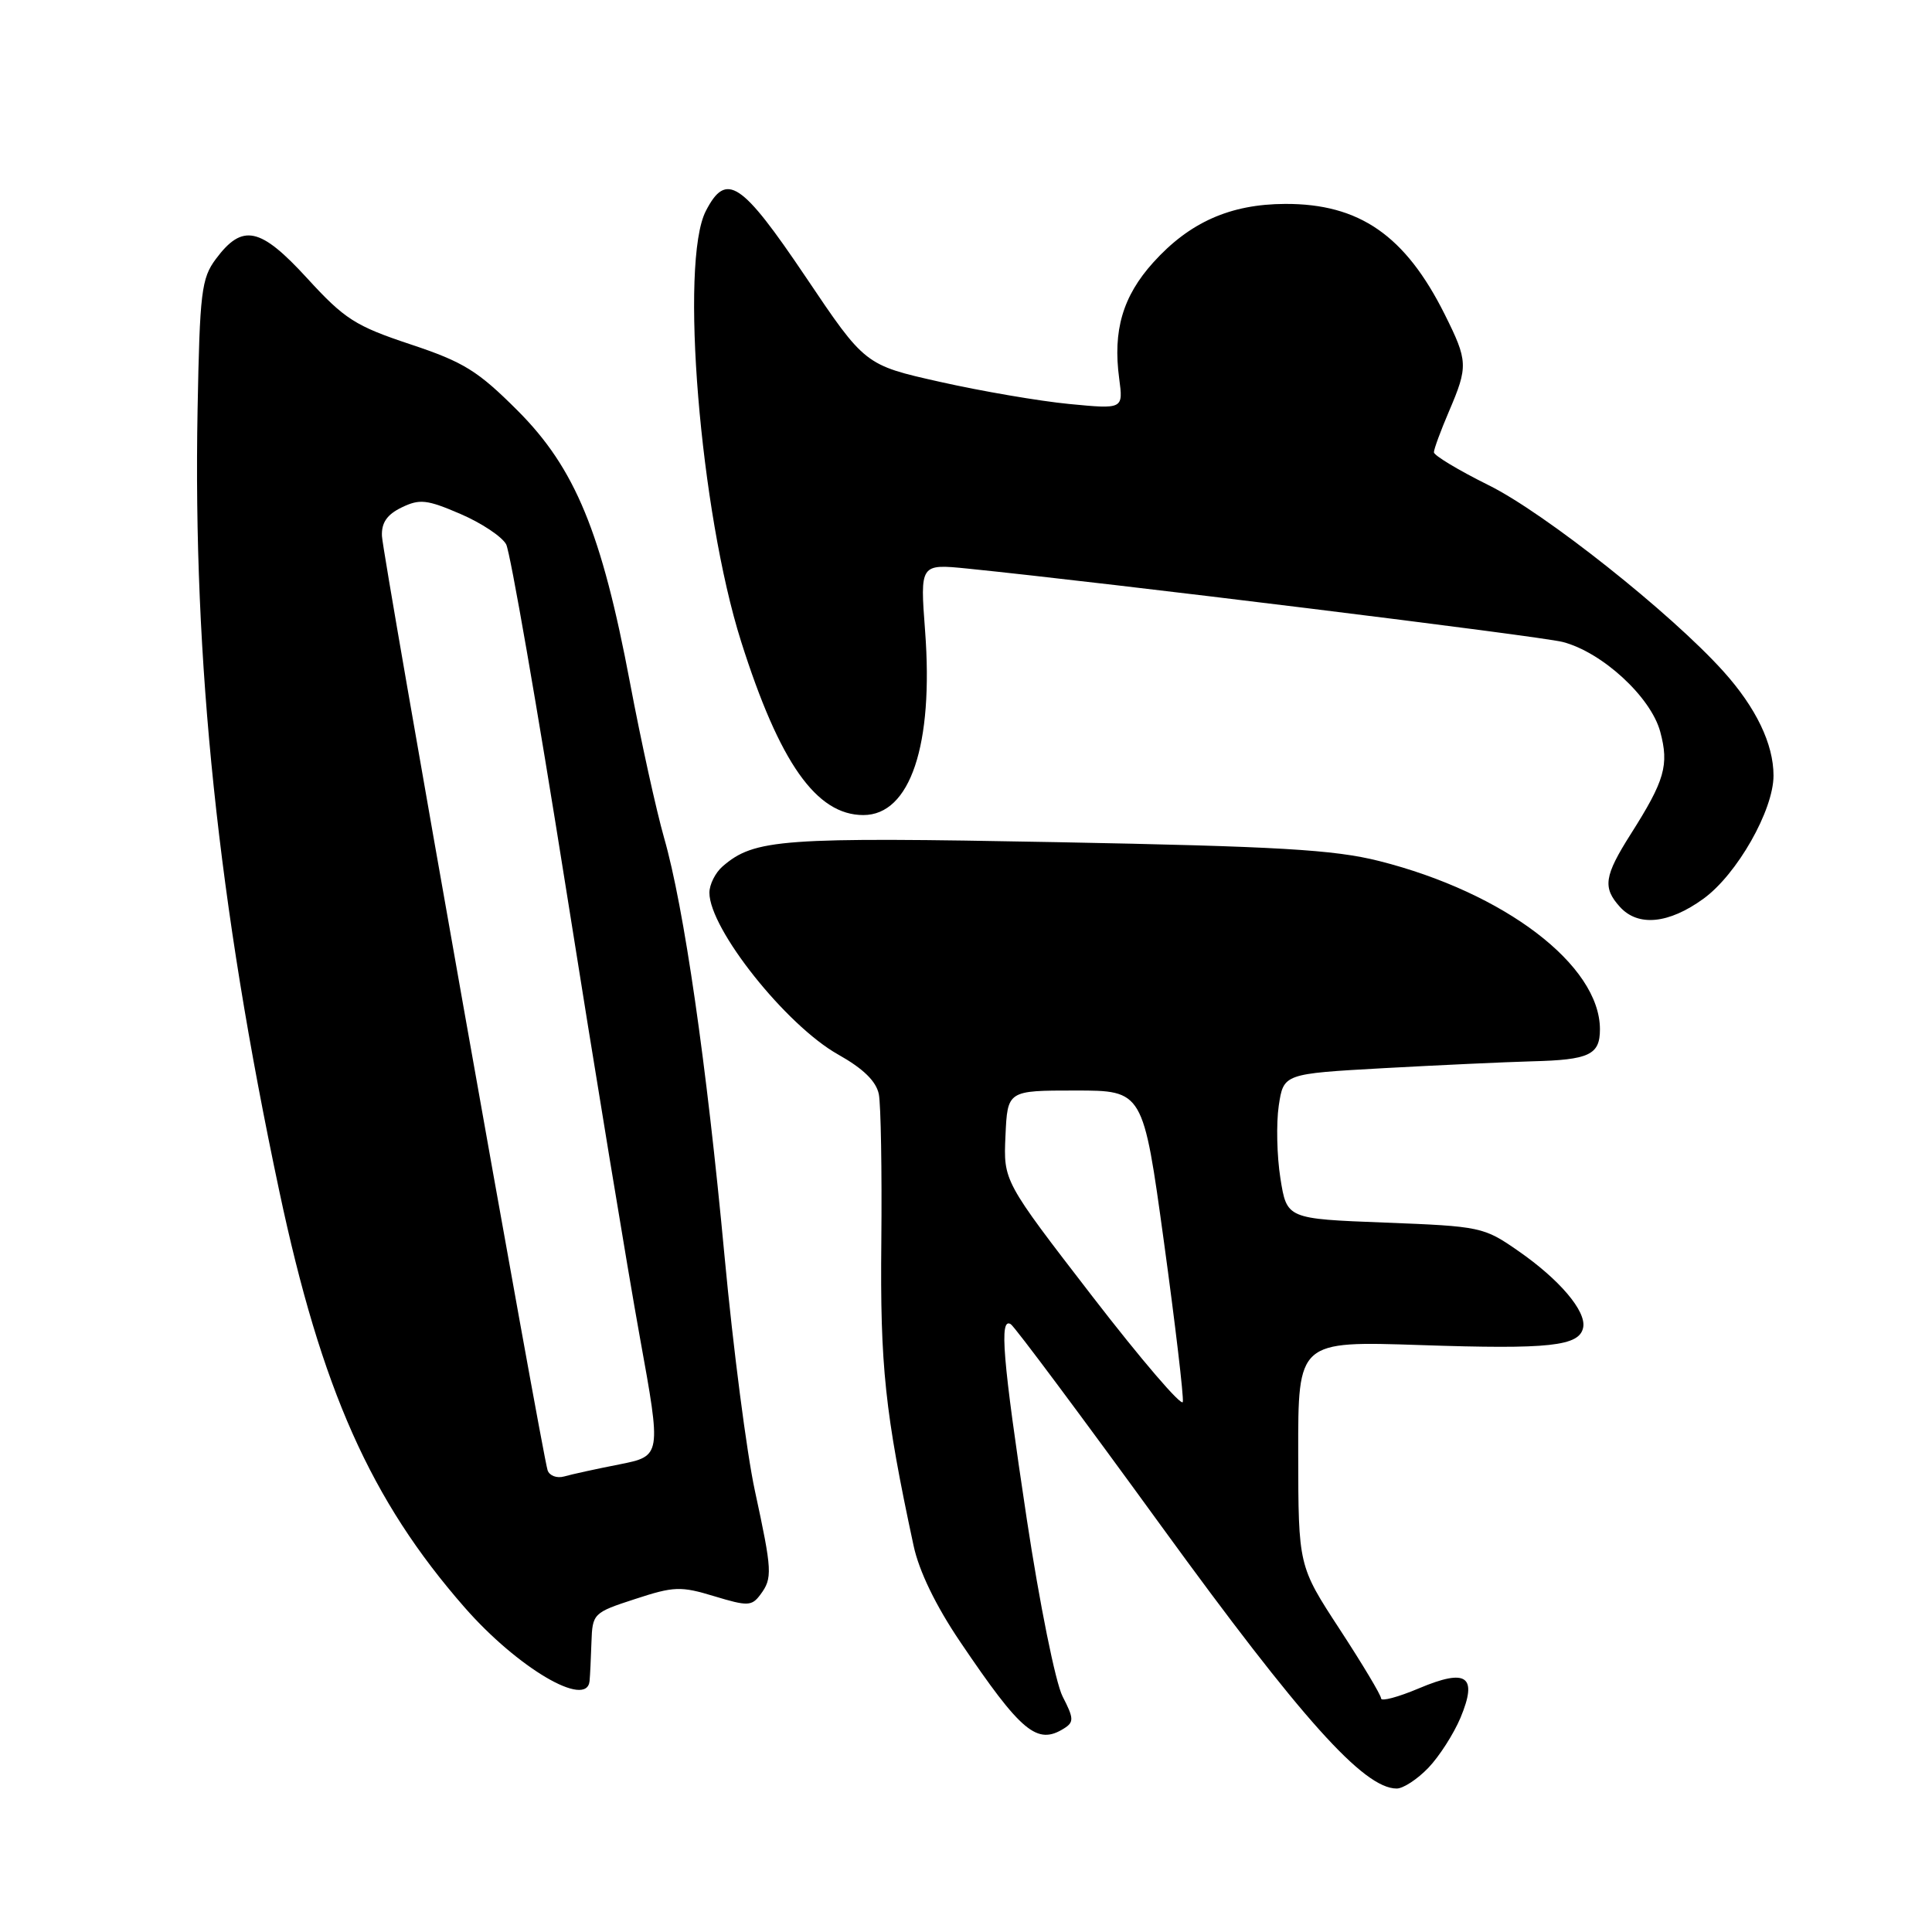 <?xml version="1.0" encoding="UTF-8" standalone="no"?>
<!DOCTYPE svg PUBLIC "-//W3C//DTD SVG 1.1//EN" "http://www.w3.org/Graphics/SVG/1.1/DTD/svg11.dtd" >
<svg xmlns="http://www.w3.org/2000/svg" xmlns:xlink="http://www.w3.org/1999/xlink" version="1.1" viewBox="0 0 256 256">
 <g >
 <path fill="currentColor"
d=" M 189.26 234.25 C 190.71 232.74 192.62 229.75 193.52 227.62 C 195.83 222.07 194.37 221.03 188.00 223.72 C 185.25 224.88 183.00 225.48 183.00 225.05 C 183.00 224.62 180.53 220.50 177.52 215.89 C 172.04 207.50 172.04 207.50 172.02 192.59 C 172.00 177.69 172.00 177.69 188.25 178.23 C 205.35 178.81 209.30 178.38 209.78 175.89 C 210.20 173.73 206.64 169.54 201.17 165.75 C 196.62 162.58 196.18 162.49 183.51 162.00 C 170.51 161.50 170.51 161.50 169.66 156.13 C 169.19 153.18 169.10 148.85 169.44 146.52 C 170.08 142.28 170.08 142.28 183.29 141.54 C 190.56 141.14 199.43 140.73 203.00 140.63 C 210.59 140.44 212.00 139.77 212.00 136.39 C 212.00 127.90 199.37 118.28 182.71 114.08 C 176.74 112.58 169.37 112.15 140.00 111.59 C 103.51 110.90 99.96 111.16 95.75 114.80 C 94.79 115.63 94.00 117.20 94.00 118.29 C 94.00 123.08 104.15 135.85 111.06 139.73 C 114.39 141.60 116.10 143.27 116.45 144.99 C 116.72 146.37 116.87 155.15 116.78 164.50 C 116.61 181.02 117.26 187.14 121.05 204.79 C 121.77 208.18 124.00 212.77 127.21 217.52 C 135.33 229.54 137.42 231.28 141.00 229.02 C 142.32 228.19 142.29 227.68 140.80 224.79 C 139.86 222.96 137.75 212.50 136.05 201.27 C 132.85 180.03 132.39 174.51 133.93 175.46 C 134.45 175.78 143.44 187.84 153.92 202.27 C 172.44 227.76 180.70 236.98 185.06 236.99 C 185.92 237.00 187.81 235.76 189.26 234.25 Z  M 78.12 222.75 C 78.19 222.06 78.30 219.75 78.37 217.61 C 78.50 213.80 78.61 213.68 84.15 211.88 C 89.30 210.19 90.21 210.16 94.65 211.51 C 99.07 212.85 99.61 212.83 100.75 211.30 C 102.38 209.11 102.33 208.18 100.02 197.50 C 98.95 192.55 97.14 178.60 96.01 166.50 C 93.62 140.87 90.63 120.18 87.99 111.00 C 86.97 107.42 84.94 98.22 83.49 90.53 C 79.72 70.55 76.21 62.04 68.59 54.41 C 63.30 49.12 61.44 47.97 54.37 45.62 C 47.09 43.20 45.66 42.29 40.71 36.88 C 34.48 30.08 32.13 29.58 28.60 34.32 C 26.69 36.88 26.47 38.71 26.18 54.28 C 25.56 87.69 28.90 119.65 37.01 157.84 C 42.59 184.12 49.12 198.78 61.57 213.00 C 68.58 221.01 77.76 226.42 78.12 222.75 Z  M 225.71 119.09 C 230.16 115.87 235.00 107.36 235.00 102.77 C 235.00 98.58 232.68 93.76 228.35 88.95 C 221.41 81.24 204.66 67.95 197.25 64.29 C 193.26 62.31 190.00 60.35 190.00 59.93 C 190.00 59.51 190.90 57.07 192.00 54.50 C 194.55 48.54 194.52 47.84 191.43 41.65 C 186.21 31.20 180.12 26.98 170.28 27.02 C 163.01 27.05 157.62 29.45 152.81 34.78 C 148.77 39.26 147.44 43.80 148.30 50.17 C 148.84 54.22 148.84 54.22 141.67 53.53 C 137.73 53.15 130.03 51.83 124.56 50.60 C 114.61 48.37 114.61 48.37 106.75 36.68 C 98.23 24.03 96.23 22.71 93.53 27.95 C 90.04 34.69 92.76 67.83 98.20 85.00 C 103.29 101.07 108.17 108.00 114.40 108.00 C 120.61 108.00 123.72 98.72 122.58 83.60 C 121.91 74.71 121.91 74.71 128.20 75.34 C 146.56 77.20 203.99 84.28 207.05 85.06 C 212.28 86.40 218.75 92.35 219.99 96.96 C 221.18 101.38 220.59 103.42 216.09 110.51 C 212.56 116.08 212.33 117.61 214.65 120.17 C 217.05 122.82 221.12 122.42 225.71 119.09 Z  M 144.73 171.76 C 132.96 156.50 132.96 156.50 133.23 150.50 C 133.50 144.50 133.50 144.50 142.48 144.50 C 151.47 144.50 151.47 144.50 154.22 164.50 C 155.73 175.50 156.86 185.07 156.73 185.76 C 156.60 186.45 151.20 180.15 144.73 171.76 Z  M 72.56 194.82 C 71.81 192.50 50.72 73.60 50.61 71.03 C 50.53 69.27 51.28 68.18 53.22 67.24 C 55.61 66.08 56.57 66.19 61.01 68.10 C 63.80 69.30 66.52 71.11 67.07 72.13 C 67.61 73.15 71.18 93.67 75.00 117.74 C 78.81 141.81 83.22 168.57 84.79 177.22 C 87.64 192.93 87.64 192.93 82.07 194.04 C 79.01 194.64 75.71 195.36 74.75 195.64 C 73.78 195.91 72.80 195.54 72.56 194.82 Z "/>
</g>
</svg>